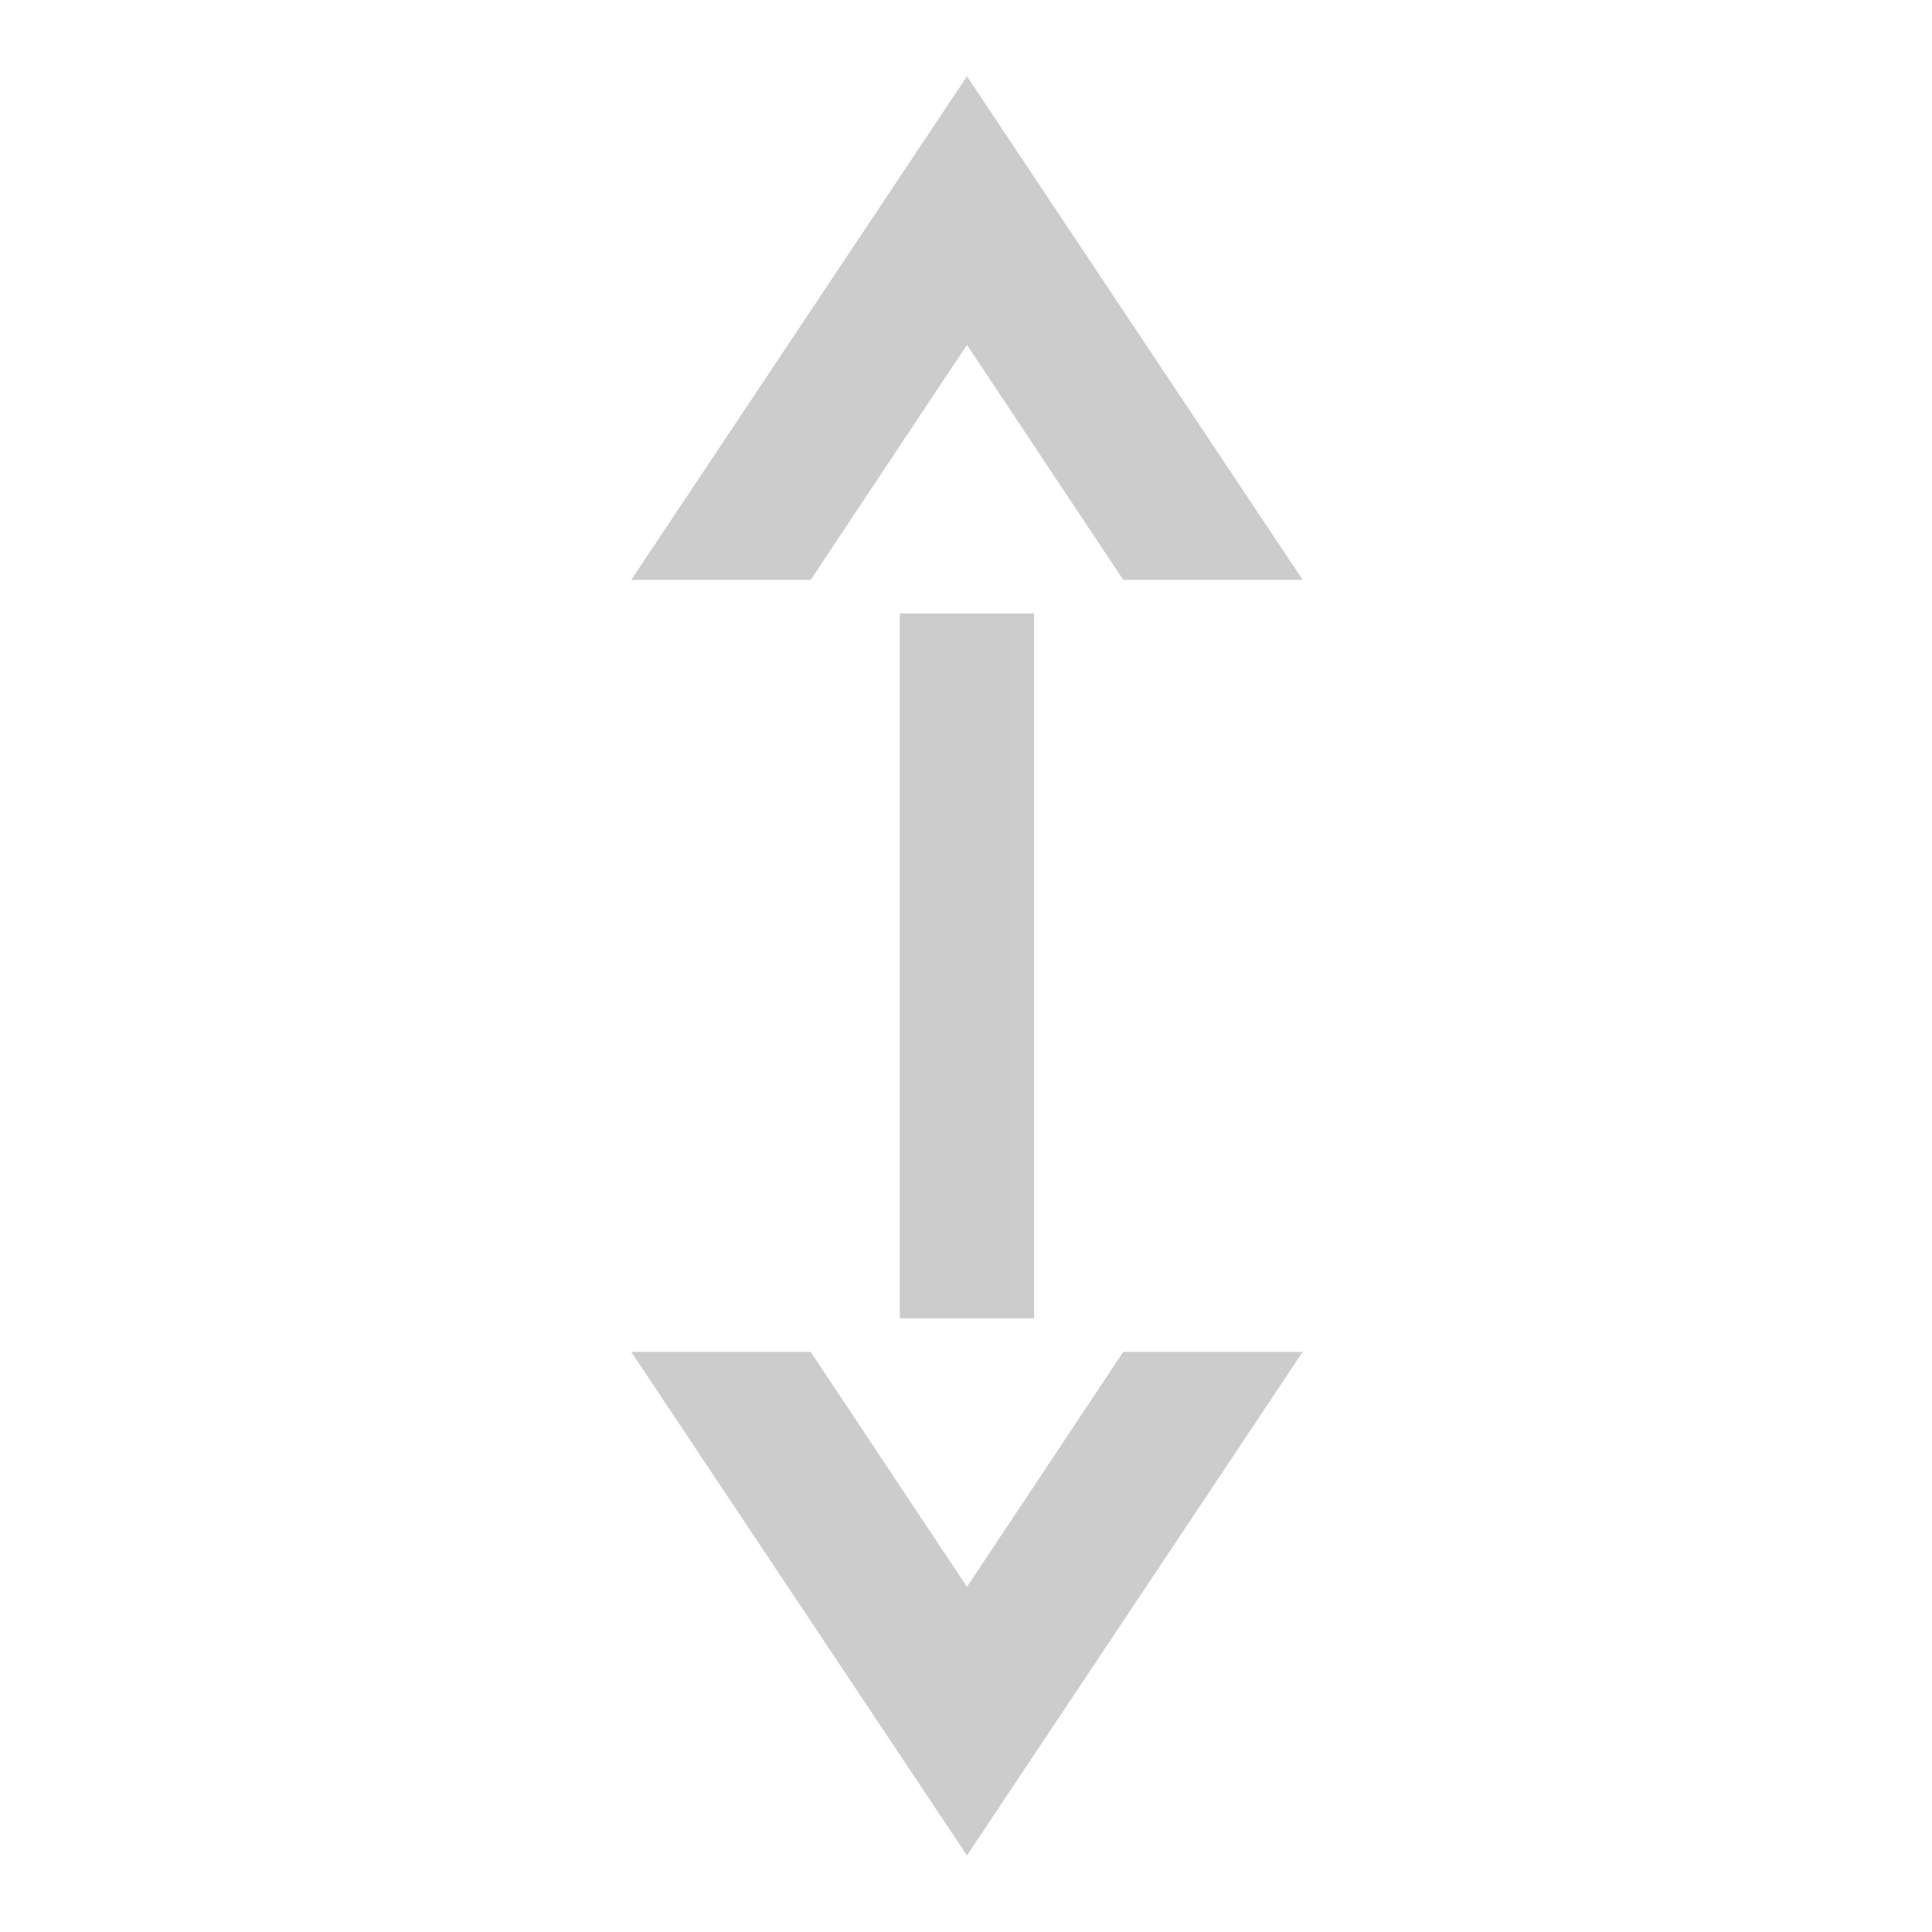 <?xml version="1.0" encoding="UTF-8" standalone="no"?>
<!-- Created with Inkscape (http://www.inkscape.org/) -->

<svg
   xmlns:dc="http://purl.org/dc/elements/1.1/"
   xmlns:cc="http://creativecommons.org/ns#"
   xmlns:rdf="http://www.w3.org/1999/02/22-rdf-syntax-ns#"
   xmlns:svg="http://www.w3.org/2000/svg"
   xmlns="http://www.w3.org/2000/svg"
   xmlns:sodipodi="http://sodipodi.sourceforge.net/DTD/sodipodi-0.dtd"
   xmlns:inkscape="http://www.inkscape.org/namespaces/inkscape"
   version="1.1"
   width="16"
   height="16"
   id="svg7384"
   inkscape:version="0.48.4 r9939"
   sodipodi:docname="object-flip-horizontal-symbolic.svg">
  <sodipodi:namedview
     pagecolor="#ffffff"
     bordercolor="#666666"
     borderopacity="1"
     objecttolerance="10"
     gridtolerance="10"
     guidetolerance="10"
     inkscape:pageopacity="0"
     inkscape:pageshadow="2"
     inkscape:window-width="1280"
     inkscape:window-height="748"
     id="namedview7"
     showgrid="true"
     inkscape:zoom="5.5382806"
     inkscape:cx="9.2142266"
     inkscape:cy="-17.410712"
     inkscape:window-x="0"
     inkscape:window-y="0"
     inkscape:window-maximized="1"
     inkscape:current-layer="svg7384">
    <inkscape:grid
       type="xygrid"
       id="grid3004" />
  </sodipodi:namedview>
  <title
     id="title9167">Gnome Symbolic Icon Theme</title>
  <defs
     id="defs11" />
  <rect
     style="fill:none;fill-rule:evenodd;stroke:none"
     id="rect3002"
     width="16"
     height="16"
     x="0"
     y="1.007691e-06" />
  <g
     id="g4068"
     transform="matrix(0,-0.278,0.278,0,-0.61,8.972)">
    <path
       id="path4059"
       d="M 15,21 15,26.344 22,31 15,35.656 15,41 30,31 15,21 z"
       style="fill:#cccccc;stroke:none"
       inkscape:connector-curvature="0" />
    <rect
       y="29"
       x="-7"
       height="4"
       width="21"
       id="rect4064"
       style="fill:#cccccc;fill-rule:evenodd;stroke:none" />
    <path
       inkscape:connector-curvature="0"
       style="fill:#cccccc;stroke:none"
       d="M -8,21 -8,26.344 -15,31 -8,35.656 -8,41 -23,31 -8,21 z"
       id="path4066" />
  </g>
</svg>
